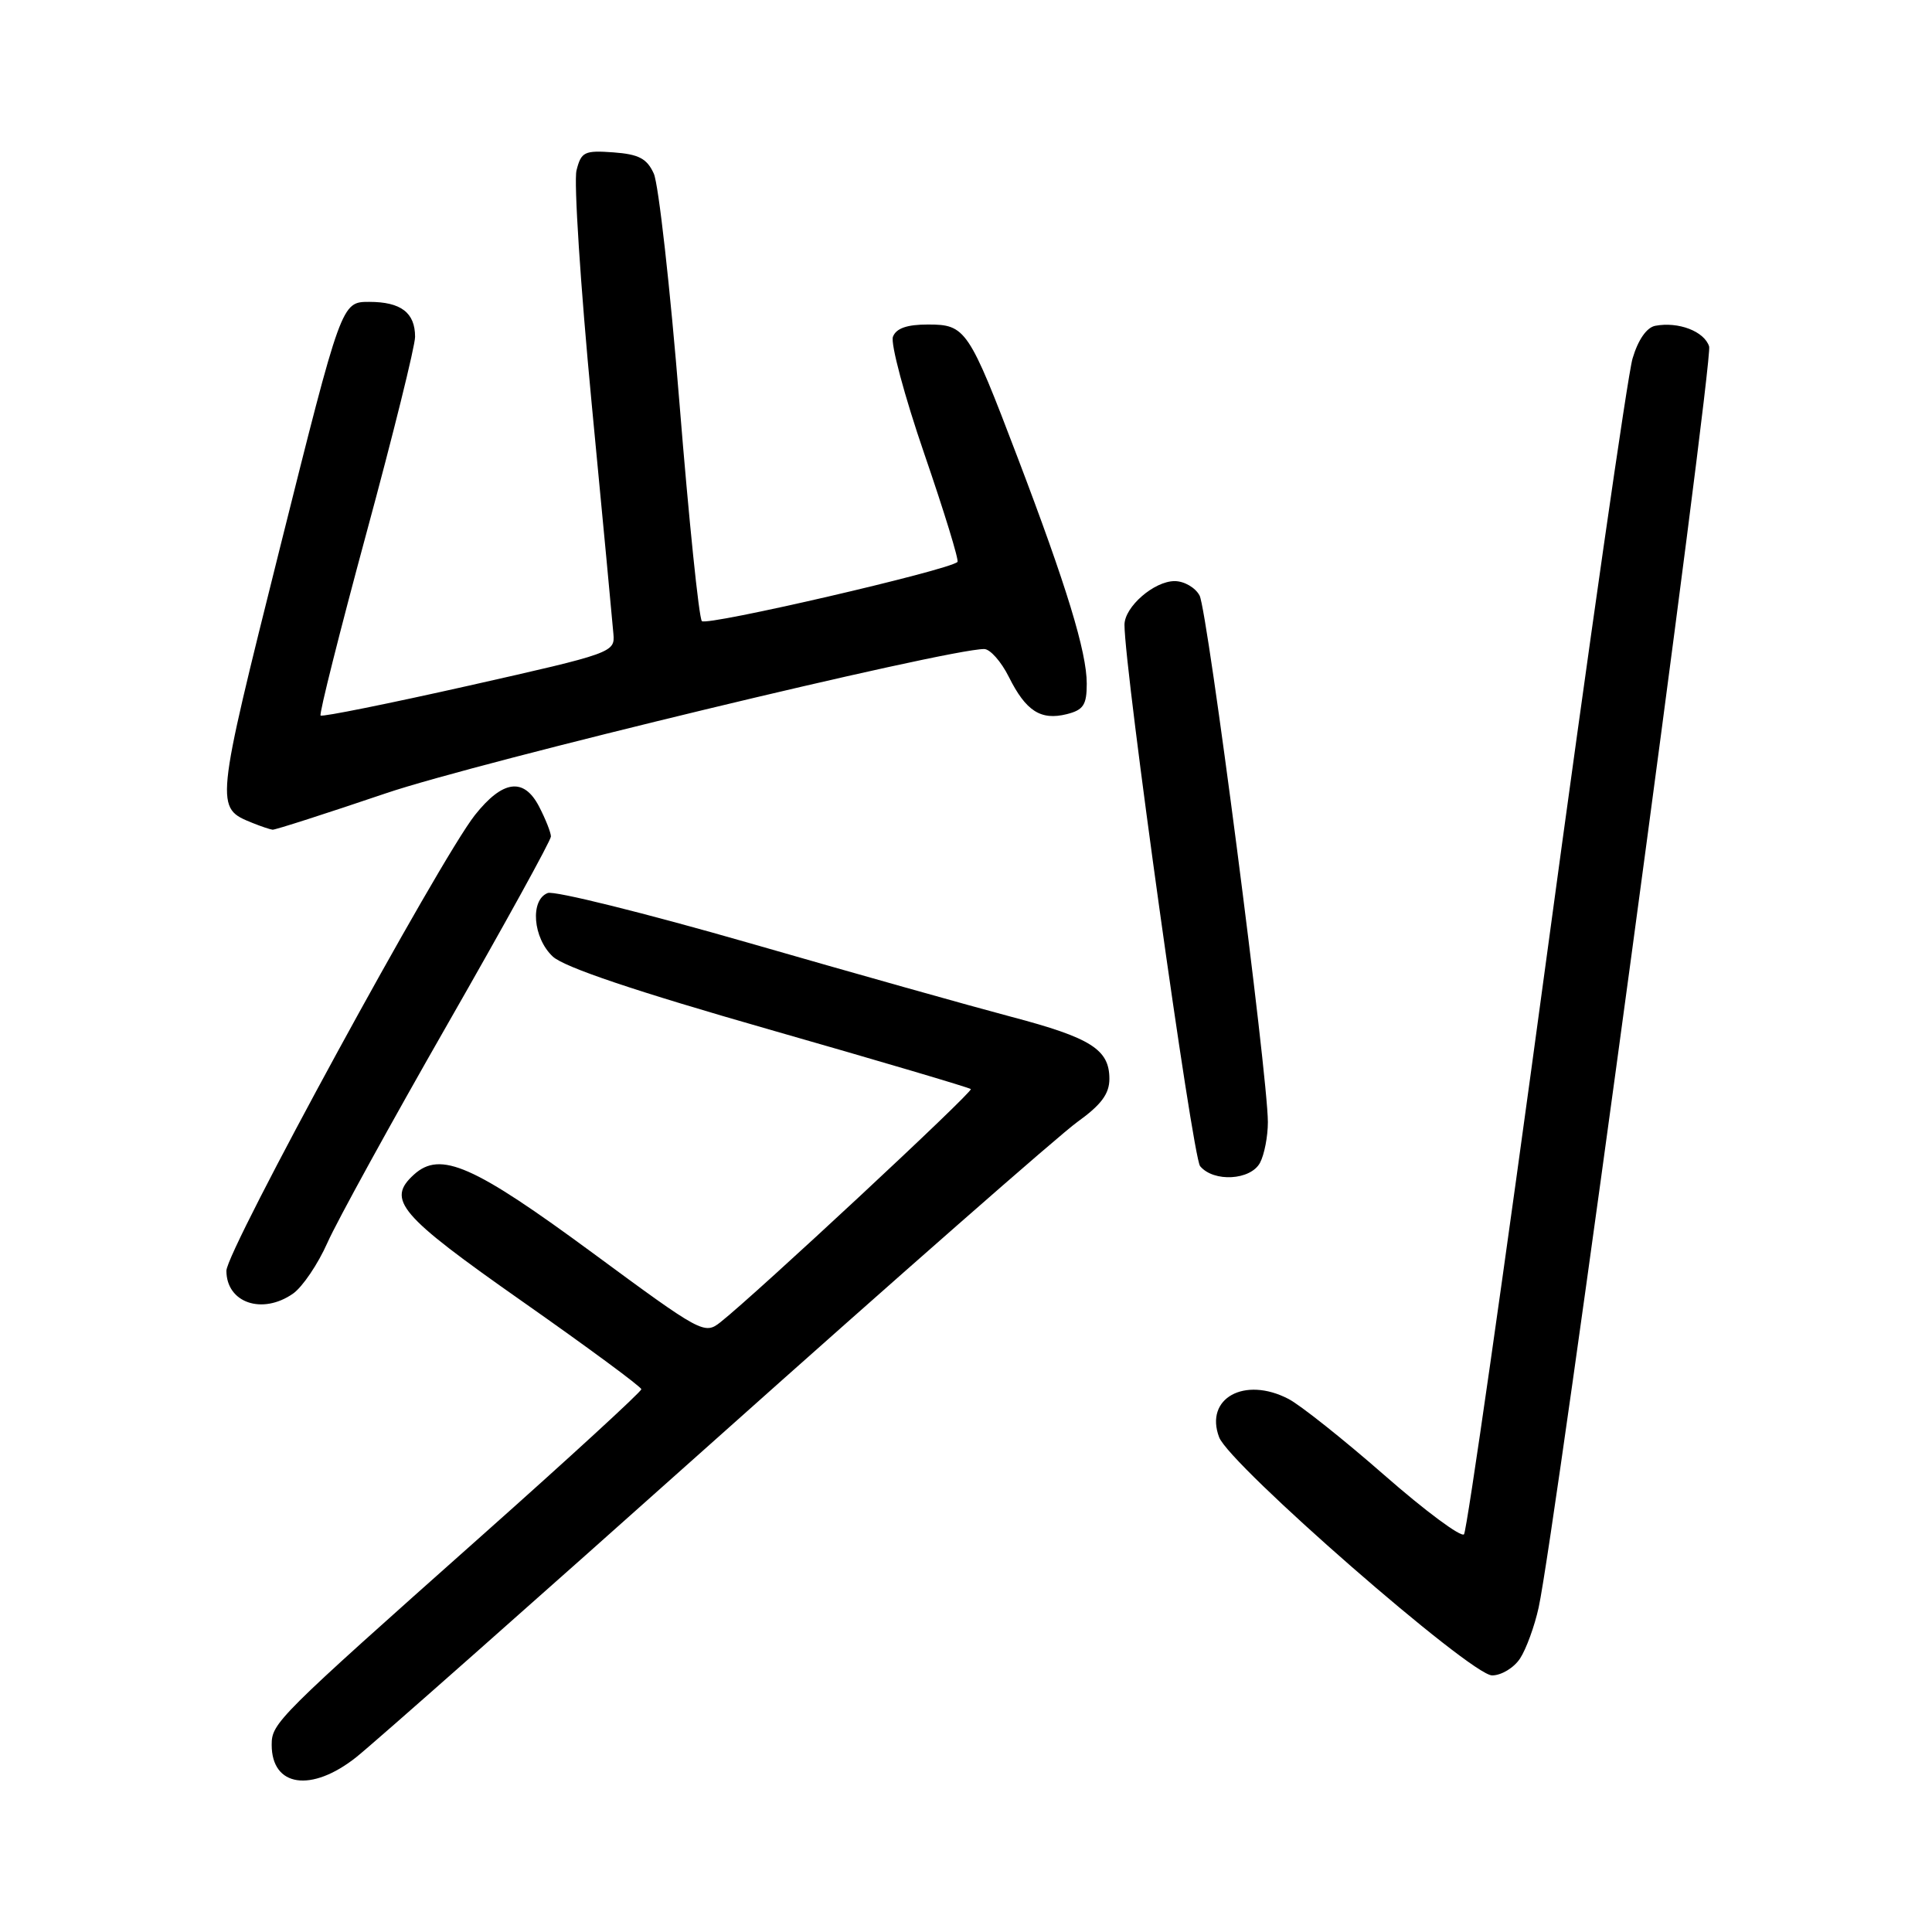 <?xml version="1.0" encoding="UTF-8" standalone="no"?>
<!DOCTYPE svg PUBLIC "-//W3C//DTD SVG 1.1//EN" "http://www.w3.org/Graphics/SVG/1.1/DTD/svg11.dtd" >
<svg xmlns="http://www.w3.org/2000/svg" xmlns:xlink="http://www.w3.org/1999/xlink" version="1.1" viewBox="0 0 256 256">
 <g >
 <path fill="currentColor"
d=" M 47.20 232.84 C 49.40 231.10 70.84 212.14 94.85 190.70 C 118.86 169.26 140.41 150.35 142.75 148.67 C 145.91 146.40 147.00 144.94 147.00 142.96 C 147.00 139.06 144.57 137.52 134.00 134.73 C 128.78 133.35 113.17 128.96 99.33 124.97 C 85.48 120.99 73.45 118.00 72.58 118.33 C 70.21 119.24 70.61 124.29 73.25 126.75 C 74.76 128.16 84.21 131.34 101.89 136.40 C 116.40 140.55 128.44 144.11 128.64 144.31 C 128.99 144.65 100.17 171.48 95.46 175.20 C 93.35 176.87 92.94 176.64 78.57 166.05 C 62.74 154.39 58.36 152.46 54.86 155.63 C 51.16 158.98 52.87 160.98 69.23 172.46 C 77.88 178.53 84.97 183.76 84.98 184.08 C 84.99 184.40 75.44 193.17 63.75 203.56 C 36.66 227.65 36.00 228.31 36.00 231.20 C 36.00 236.78 41.26 237.55 47.20 232.84 Z  M 201.42 219.75 C 202.23 218.51 203.34 215.47 203.88 213.00 C 205.99 203.46 227.04 47.71 226.47 45.91 C 225.83 43.90 222.40 42.59 219.33 43.17 C 218.19 43.39 217.05 45.03 216.32 47.51 C 215.67 49.70 210.53 85.47 204.91 127.00 C 199.29 168.53 194.37 202.86 193.99 203.30 C 193.61 203.74 188.86 200.22 183.44 195.47 C 178.01 190.72 172.29 186.17 170.72 185.36 C 164.90 182.34 159.59 185.28 161.54 190.44 C 162.93 194.11 194.89 222.00 197.71 222.00 C 198.94 222.00 200.61 220.99 201.42 219.75 Z  M 38.83 171.41 C 40.08 170.53 42.14 167.49 43.39 164.66 C 44.65 161.82 51.83 148.76 59.34 135.64 C 66.85 122.52 73.00 111.36 73.00 110.84 C 73.00 110.33 72.30 108.55 71.44 106.89 C 69.42 102.98 66.62 103.35 62.93 108.00 C 58.24 113.93 30.00 165.70 30.00 168.38 C 30.00 172.63 34.75 174.26 38.83 171.41 Z  M 166.96 154.07 C 167.53 153.00 168.00 150.58 168.00 148.68 C 168.00 142.52 160.01 80.88 158.95 78.91 C 158.39 77.86 156.91 77.00 155.65 77.00 C 152.92 77.00 149.00 80.41 149.00 82.79 C 149.00 88.75 158.02 153.32 159.02 154.52 C 160.81 156.68 165.72 156.40 166.96 154.07 Z  M 51.12 105.12 C 63.26 100.99 125.45 86.00 130.41 86.00 C 131.19 86.00 132.66 87.66 133.67 89.68 C 135.93 94.22 137.90 95.49 141.35 94.63 C 143.56 94.07 144.00 93.41 144.00 90.59 C 144.00 86.40 141.34 77.69 134.85 60.65 C 128.35 43.57 127.96 43.00 122.95 43.00 C 120.18 43.00 118.75 43.50 118.32 44.62 C 117.98 45.51 119.85 52.50 122.48 60.15 C 125.11 67.80 127.09 74.25 126.87 74.46 C 125.79 75.54 93.60 82.99 93.00 82.30 C 92.61 81.86 91.28 68.90 90.04 53.50 C 88.80 38.10 87.26 24.38 86.63 23.00 C 85.72 21.00 84.64 20.44 81.28 20.19 C 77.43 19.91 77.01 20.12 76.39 22.58 C 76.02 24.05 76.92 37.92 78.39 53.38 C 79.87 68.85 81.17 82.62 81.28 84.00 C 81.50 86.45 81.14 86.57 62.18 90.84 C 51.55 93.23 42.68 95.02 42.48 94.81 C 42.27 94.61 45.01 83.73 48.55 70.65 C 52.10 57.57 55.00 45.86 55.00 44.63 C 55.00 41.43 53.13 40.00 48.92 40.00 C 45.25 40.00 45.25 40.00 37.09 72.61 C 28.45 107.18 28.47 107.02 33.47 109.05 C 34.58 109.50 35.78 109.90 36.12 109.94 C 36.46 109.97 43.21 107.80 51.12 105.12 Z "/>
</g>
</svg>
